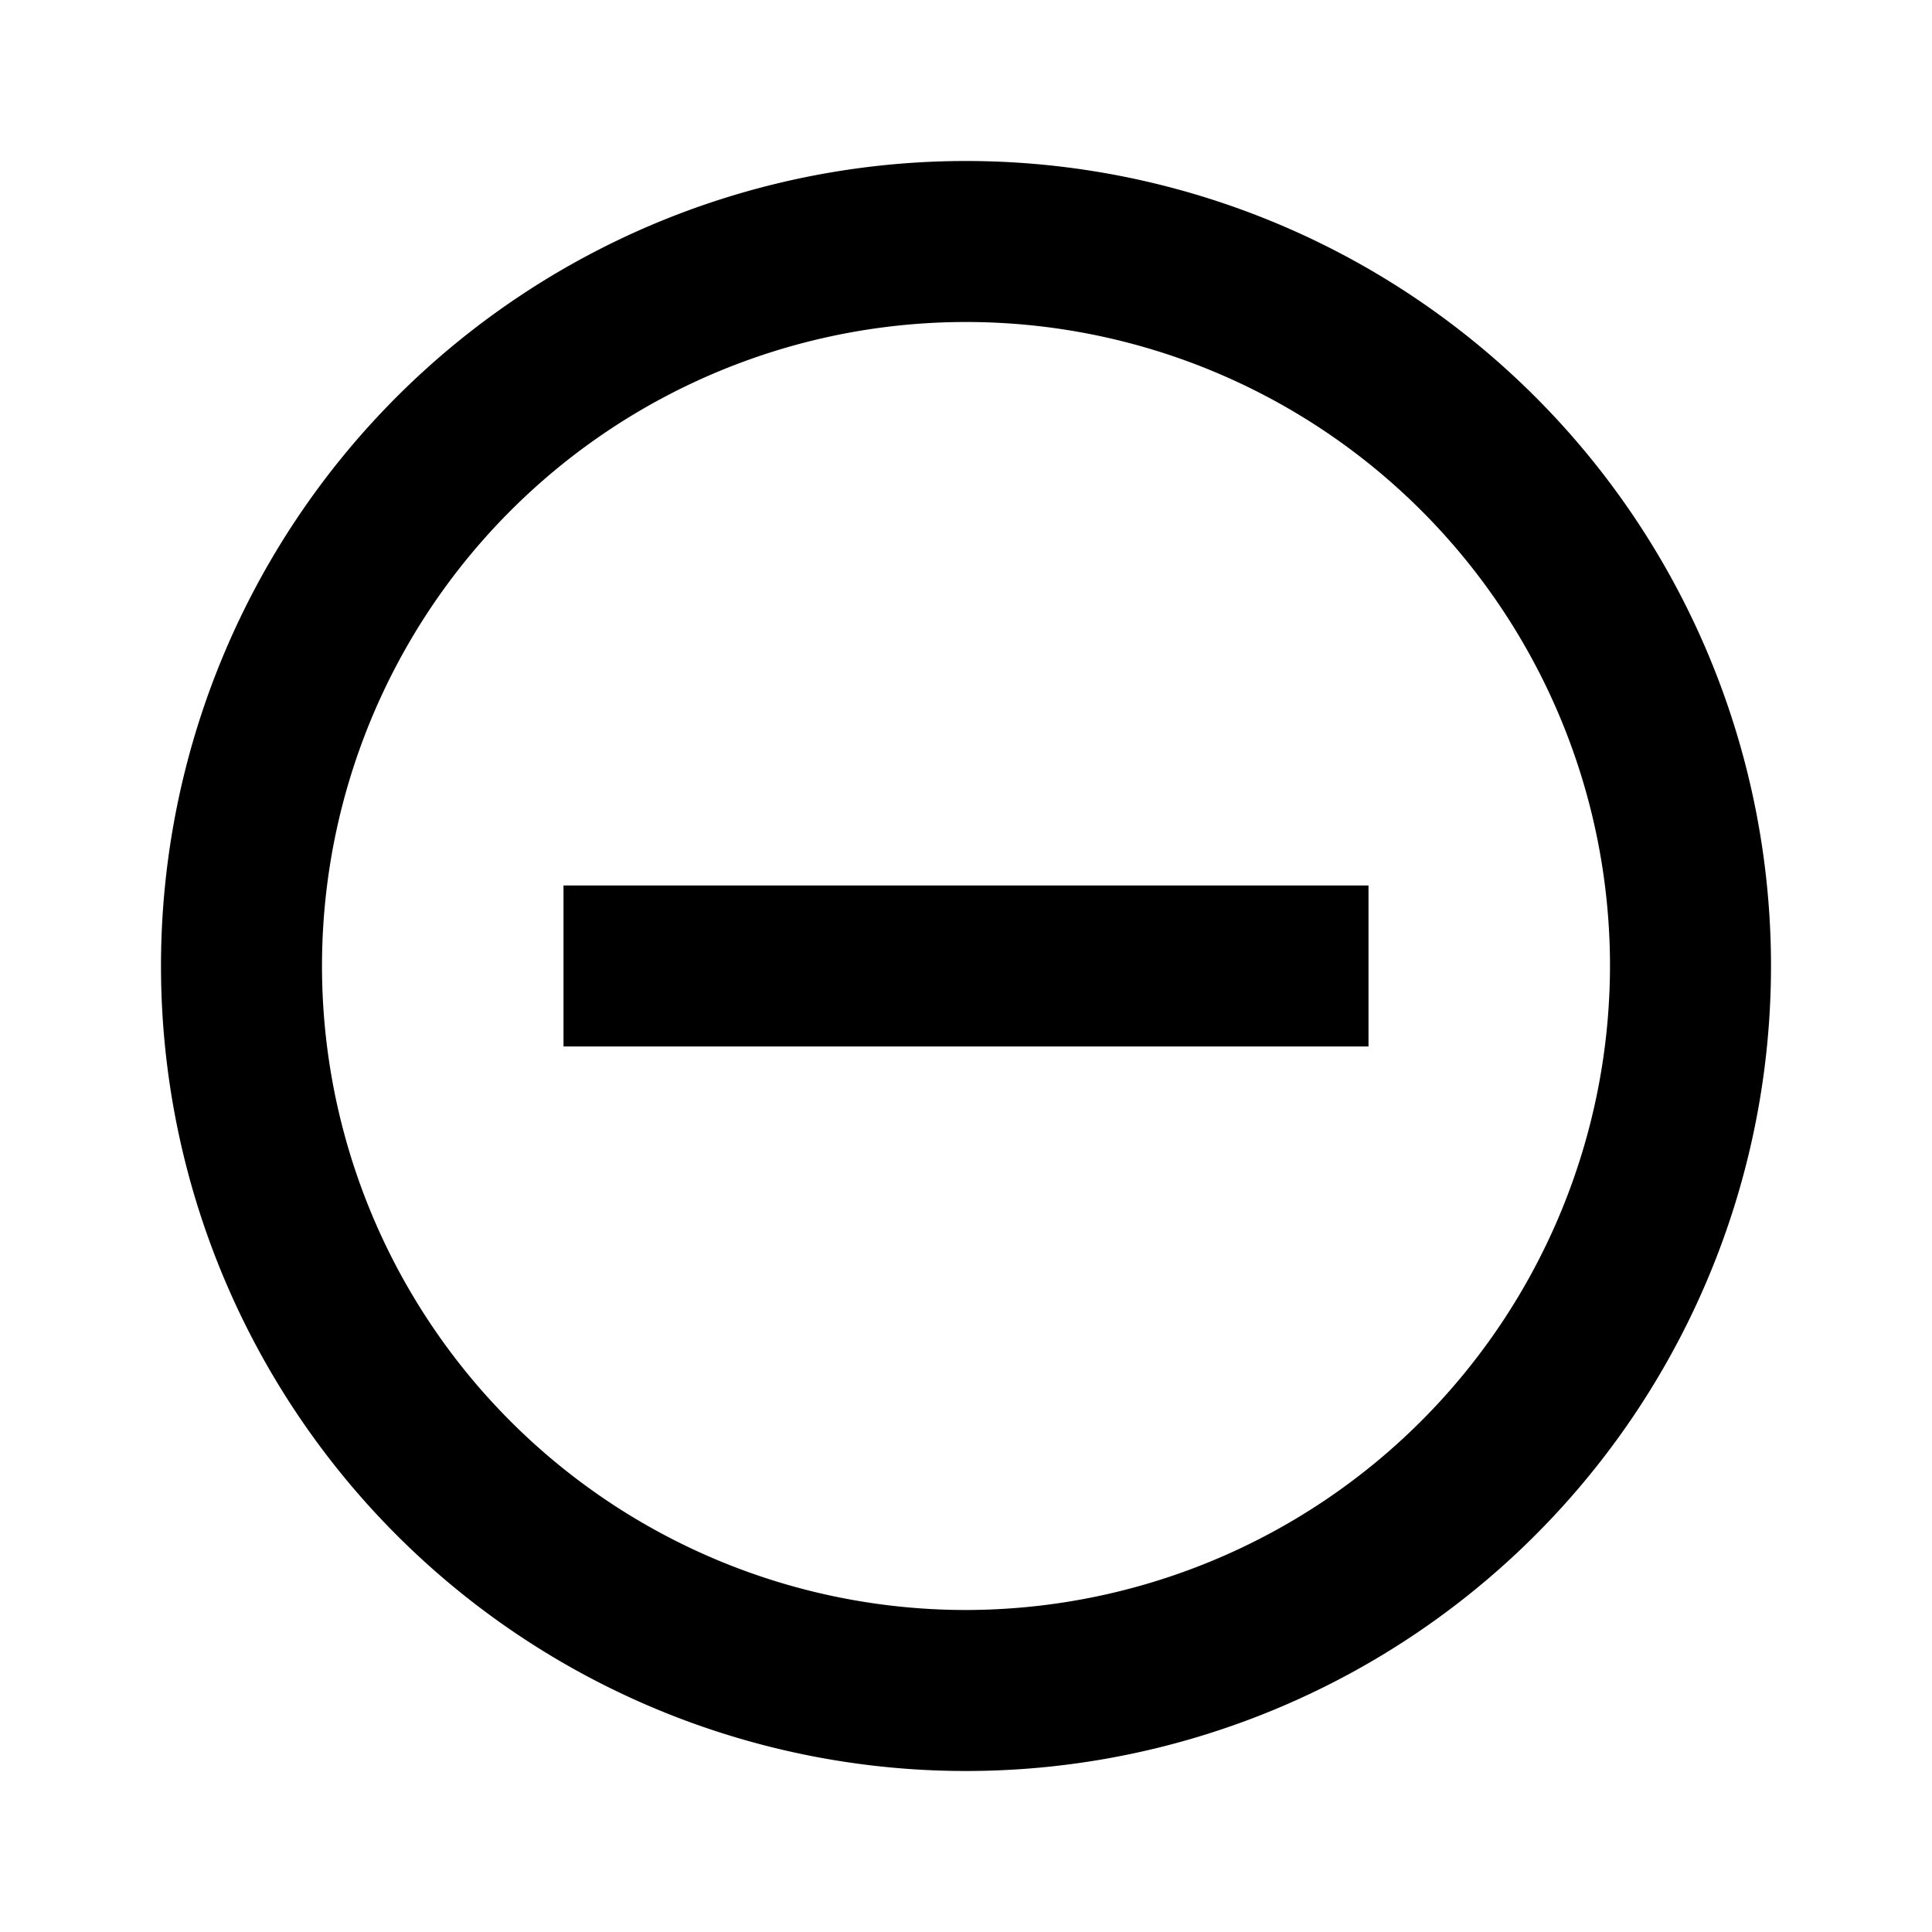 <svg xmlns="http://www.w3.org/2000/svg" width="24" height="24">
    <path data-name="Path 41673" d="M0 0h24v24H0z" style="fill:none"/>
    <path data-name="Path 41674" d="M7 11v2h10v-2zm5-9a10 10 0 1 0 10 10A10 10 0 0 0 12 2zm0 18a8 8 0 1 1 8-8 8.011 8.011 0 0 1-8 8z"/>
</svg>
